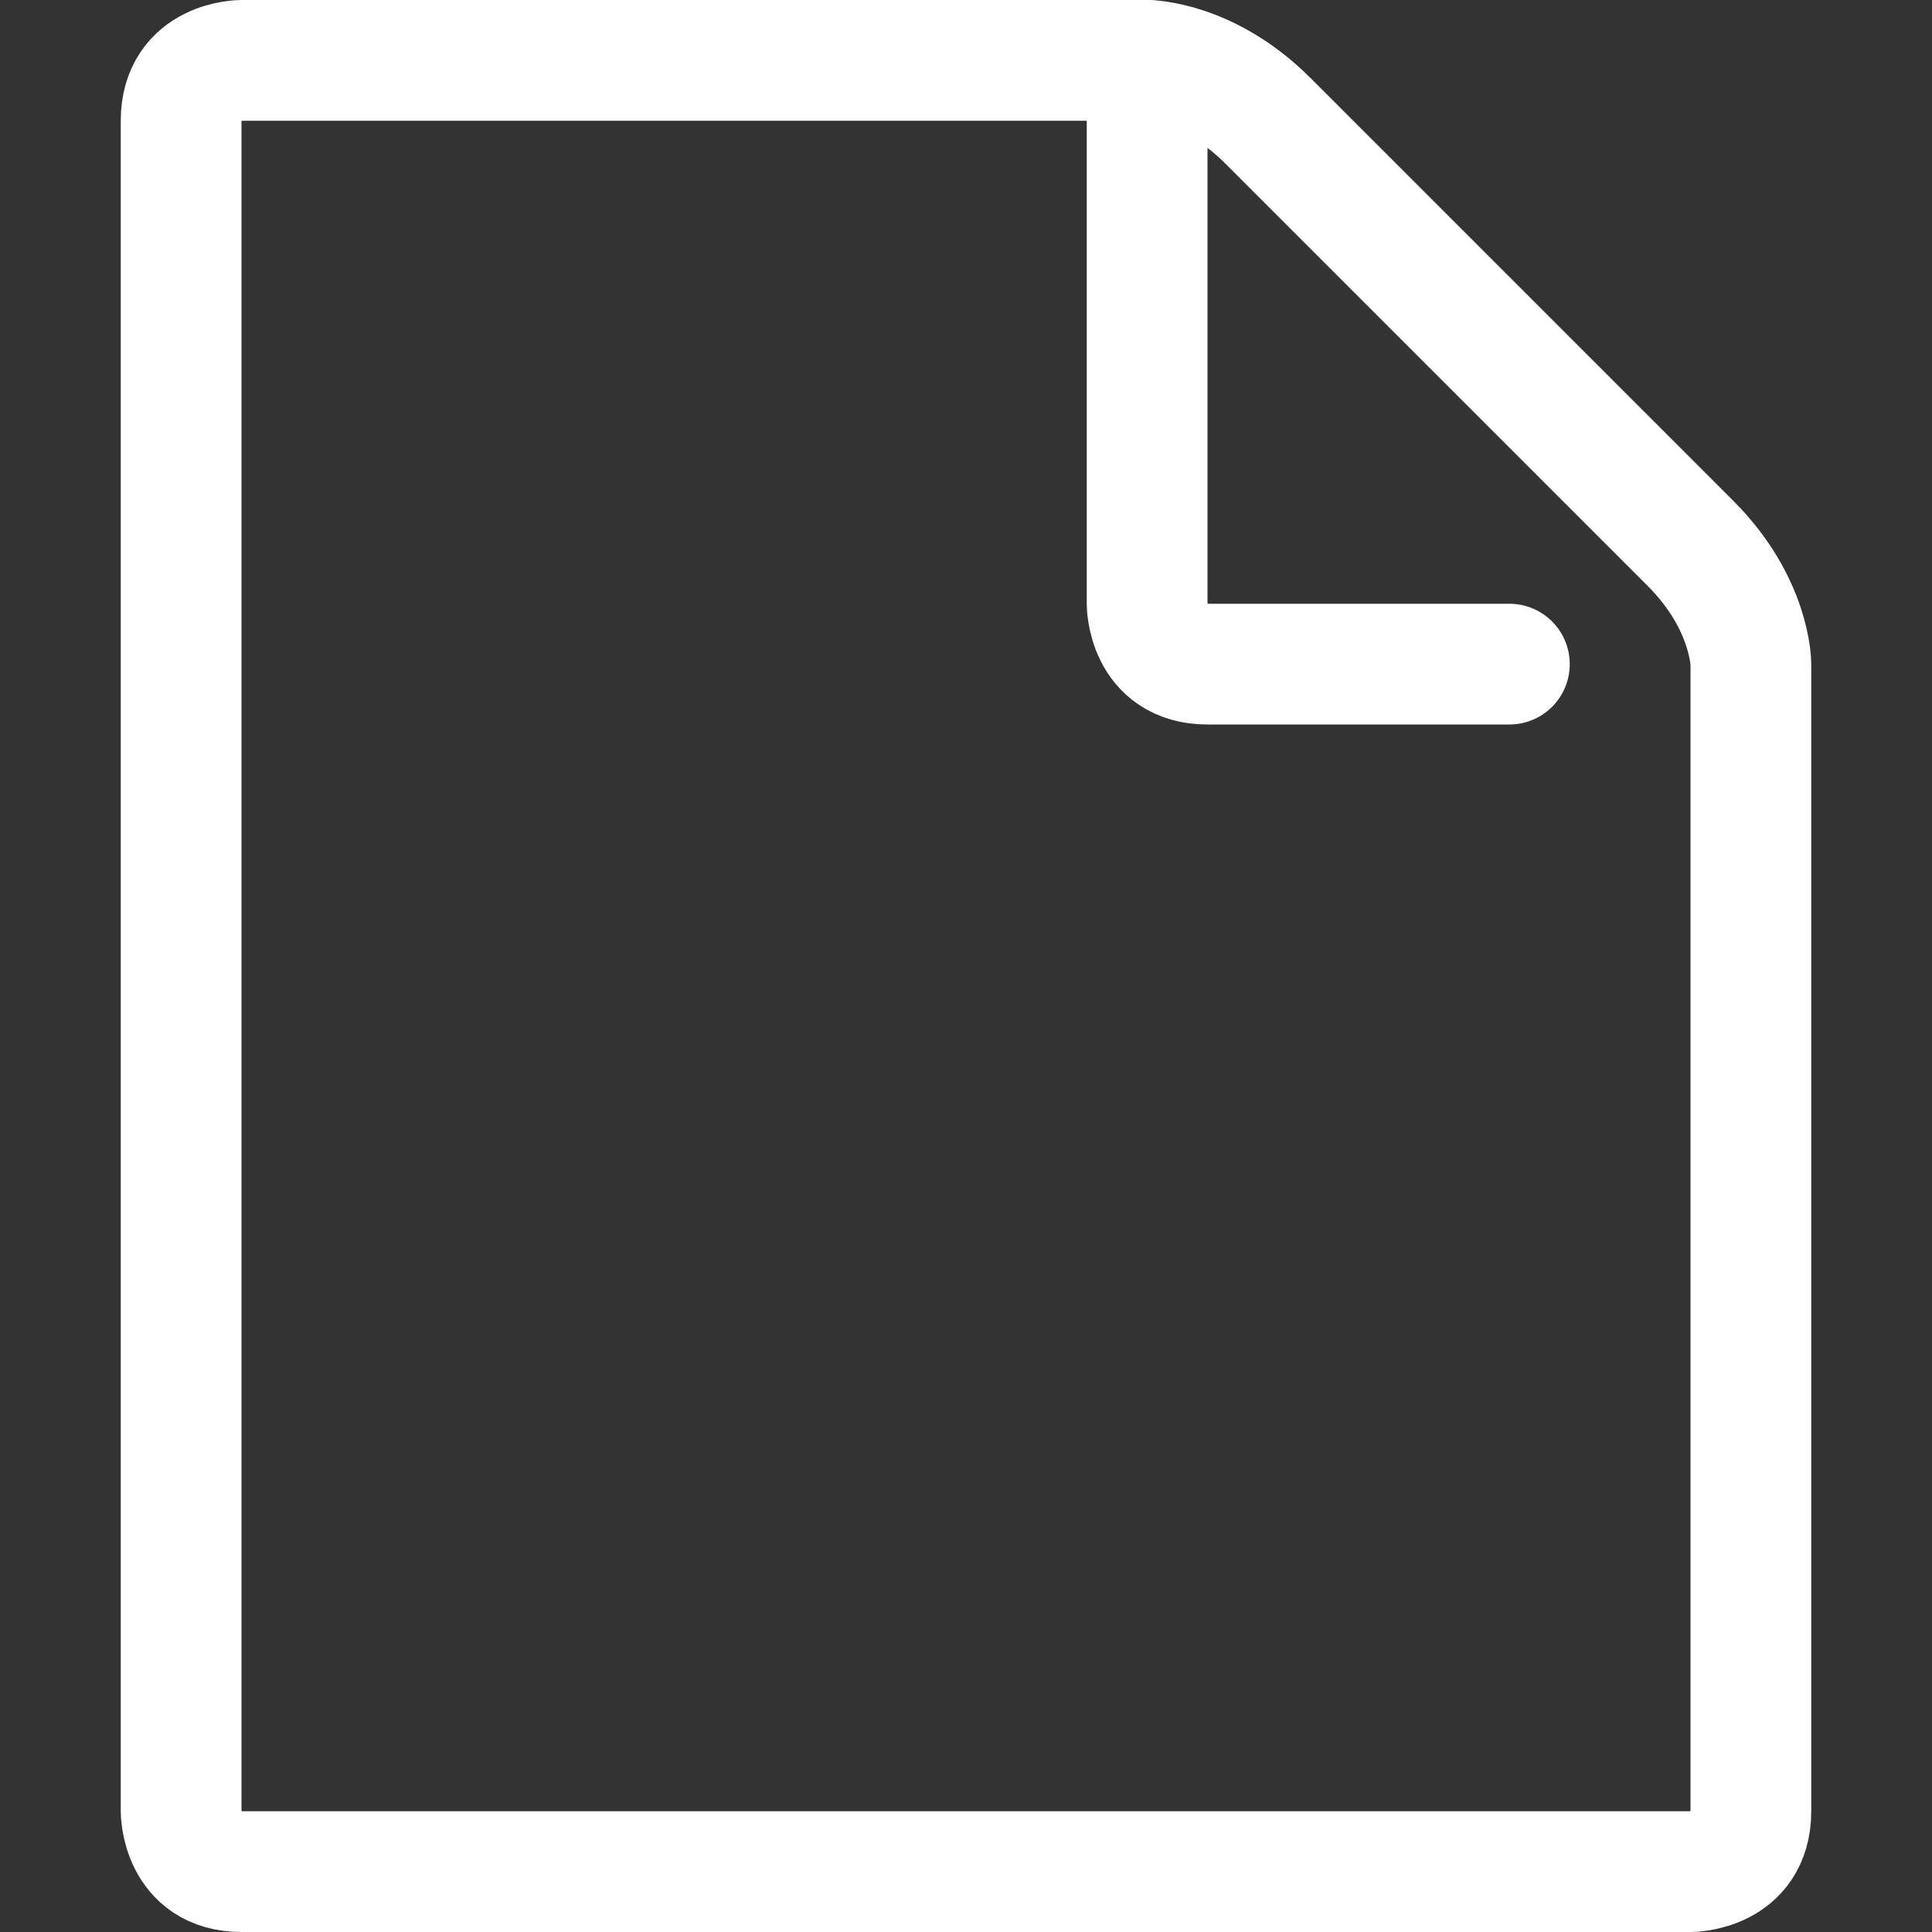 <?xml version="1.0" encoding="UTF-8" standalone="no"?>
<svg width="32px" height="32px" viewBox="0 0 32 32" version="1.1" xmlns="http://www.w3.org/2000/svg" xmlns:xlink="http://www.w3.org/1999/xlink">
    <rect x="0" y="0" width="32" height="32" fill="#333333" stroke="none"/>
    <!-- Generator: Sketch 3.8.3 (29802) - http://www.bohemiancoding.com/sketch -->
    <title>file</title>
    <desc>Created with Sketch.</desc>
    <defs></defs>
    <g id="Page-1" stroke="none" stroke-width="1" fill="none" fill-rule="evenodd" stroke-linecap="round" stroke-linejoin="round">
        <g id="file" stroke="#FFFFFF" stroke-width="2">
            <g transform="translate(3, 1)">
                <path d="M1,0 C1,0 0,0 0,1 L0,29 C0,29 0,30 1,30 L25,30 C25,30 26,30 26,29 L26,10 C26,10 26,9 25,8 L18,1 C17,0 16,0 16,0 L1,0 L1,0 Z" id="Stroke-1"></path>
                <path d="M16,0 L16,9 C16,9 16,10 17,10 L22,10" id="Stroke-3"></path>
            </g>
        </g>
    </g>
</svg>